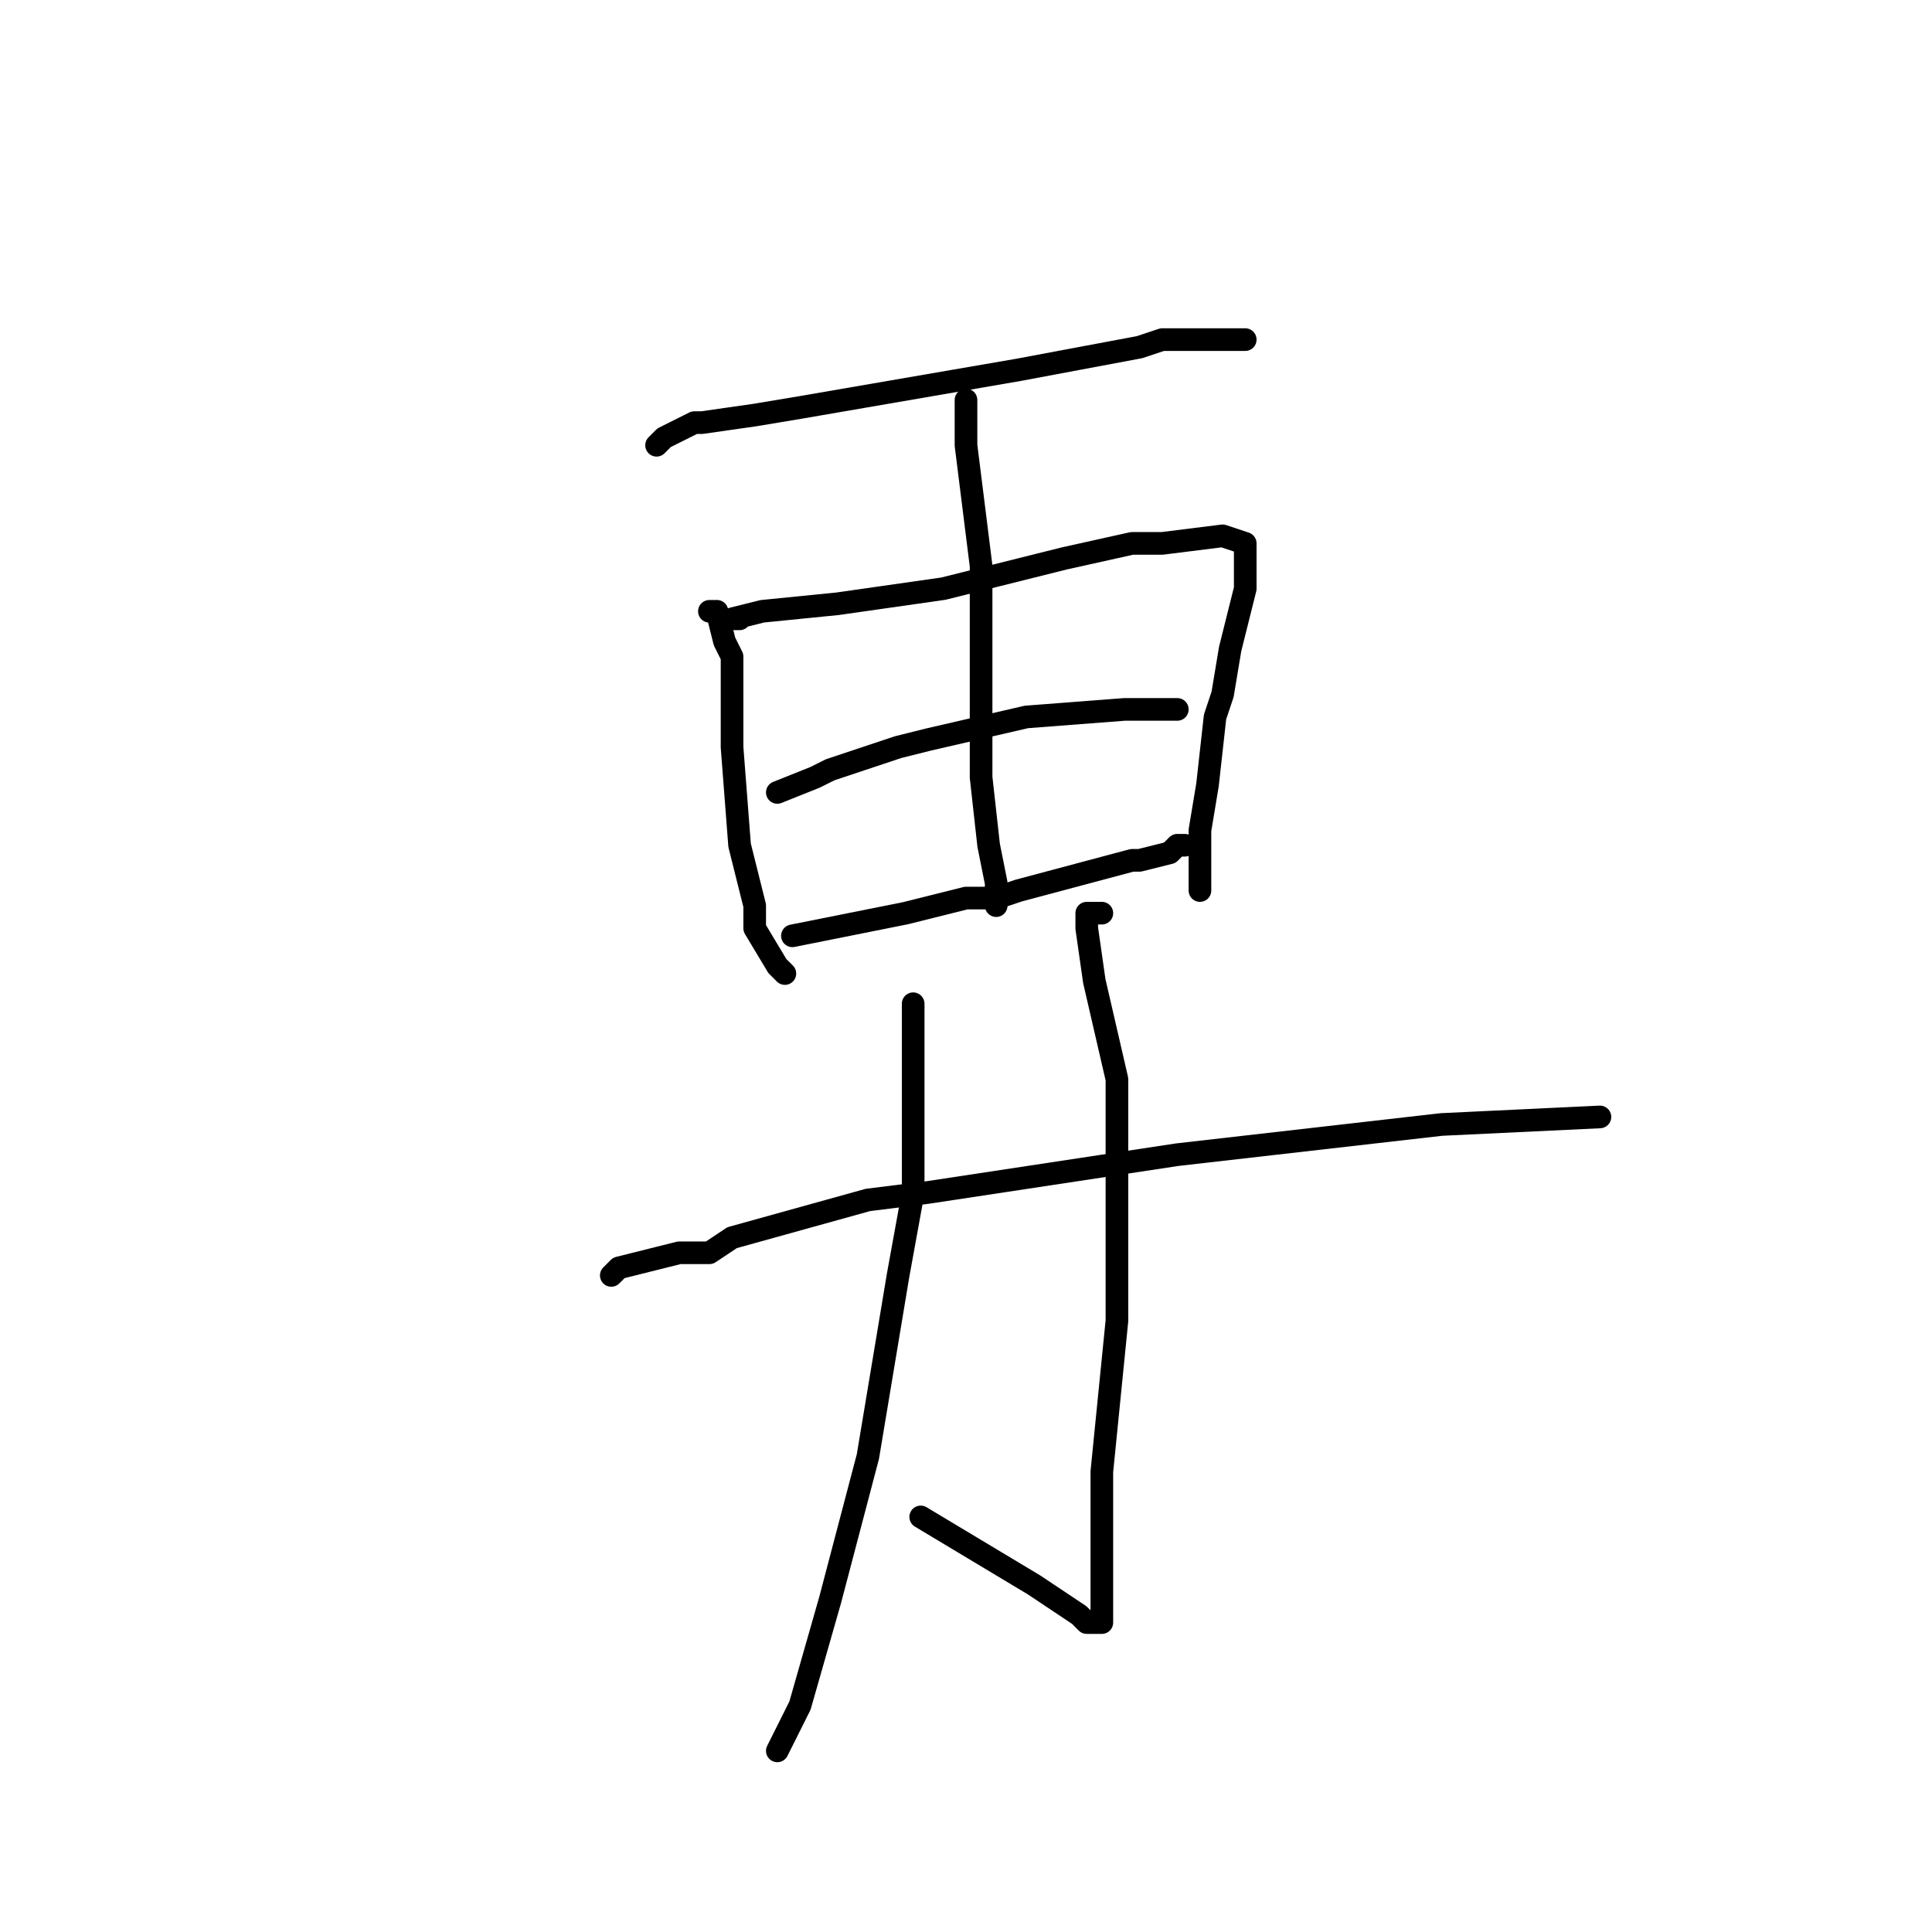 <?xml version="1.0" standalone="no"?>
    <svg width="256" height="256" xmlns="http://www.w3.org/2000/svg" version="1.1">
    <polyline stroke="black" stroke-width="3" stroke-linecap="round" fill="transparent" stroke-linejoin="round" points="87 59 88 58 92 56 93 56 100 55 106 54 135 49 151 46 154 45 158 45 162 45 163 45 165 45 165 45 " />
        <polyline stroke="black" stroke-width="3" stroke-linecap="round" fill="transparent" stroke-linejoin="round" points="94 81 95 81 96 85 97 87 97 99 98 112 100 120 100 123 103 128 104 129 104 129 " />
        <polyline stroke="black" stroke-width="3" stroke-linecap="round" fill="transparent" stroke-linejoin="round" points="98 82 97 82 101 81 111 80 125 78 137 75 141 74 150 72 154 72 162 71 165 72 165 73 165 75 165 78 163 86 162 92 161 95 160 104 159 110 159 112 159 115 159 116 159 117 159 118 159 118 " />
        <polyline stroke="black" stroke-width="3" stroke-linecap="round" fill="transparent" stroke-linejoin="round" points="103 105 108 103 110 102 119 99 123 98 136 95 149 94 156 94 156 94 " />
        <polyline stroke="black" stroke-width="3" stroke-linecap="round" fill="transparent" stroke-linejoin="round" points="105 124 110 123 120 121 128 119 132 119 135 118 150 114 151 114 155 113 156 112 157 112 157 112 " />
        <polyline stroke="black" stroke-width="3" stroke-linecap="round" fill="transparent" stroke-linejoin="round" points="128 53 128 55 128 59 130 75 130 91 130 103 131 112 132 117 132 120 132 120 " />
        <polyline stroke="black" stroke-width="3" stroke-linecap="round" fill="transparent" stroke-linejoin="round" points="121 133 121 141 121 158 119 169 115 193 110 212 106 226 103 232 103 232 " />
        <polyline stroke="black" stroke-width="3" stroke-linecap="round" fill="transparent" stroke-linejoin="round" points="146 121 145 121 144 121 144 123 145 130 148 143 148 161 148 175 146 195 146 205 146 210 146 213 146 215 144 215 143 214 137 210 127 204 122 201 122 201 " />
        <polyline stroke="black" stroke-width="3" stroke-linecap="round" fill="transparent" stroke-linejoin="round" points="81 169 82 168 90 166 94 166 97 164 115 159 123 158 156 153 191 149 212 148 212 148 " />
        </svg>